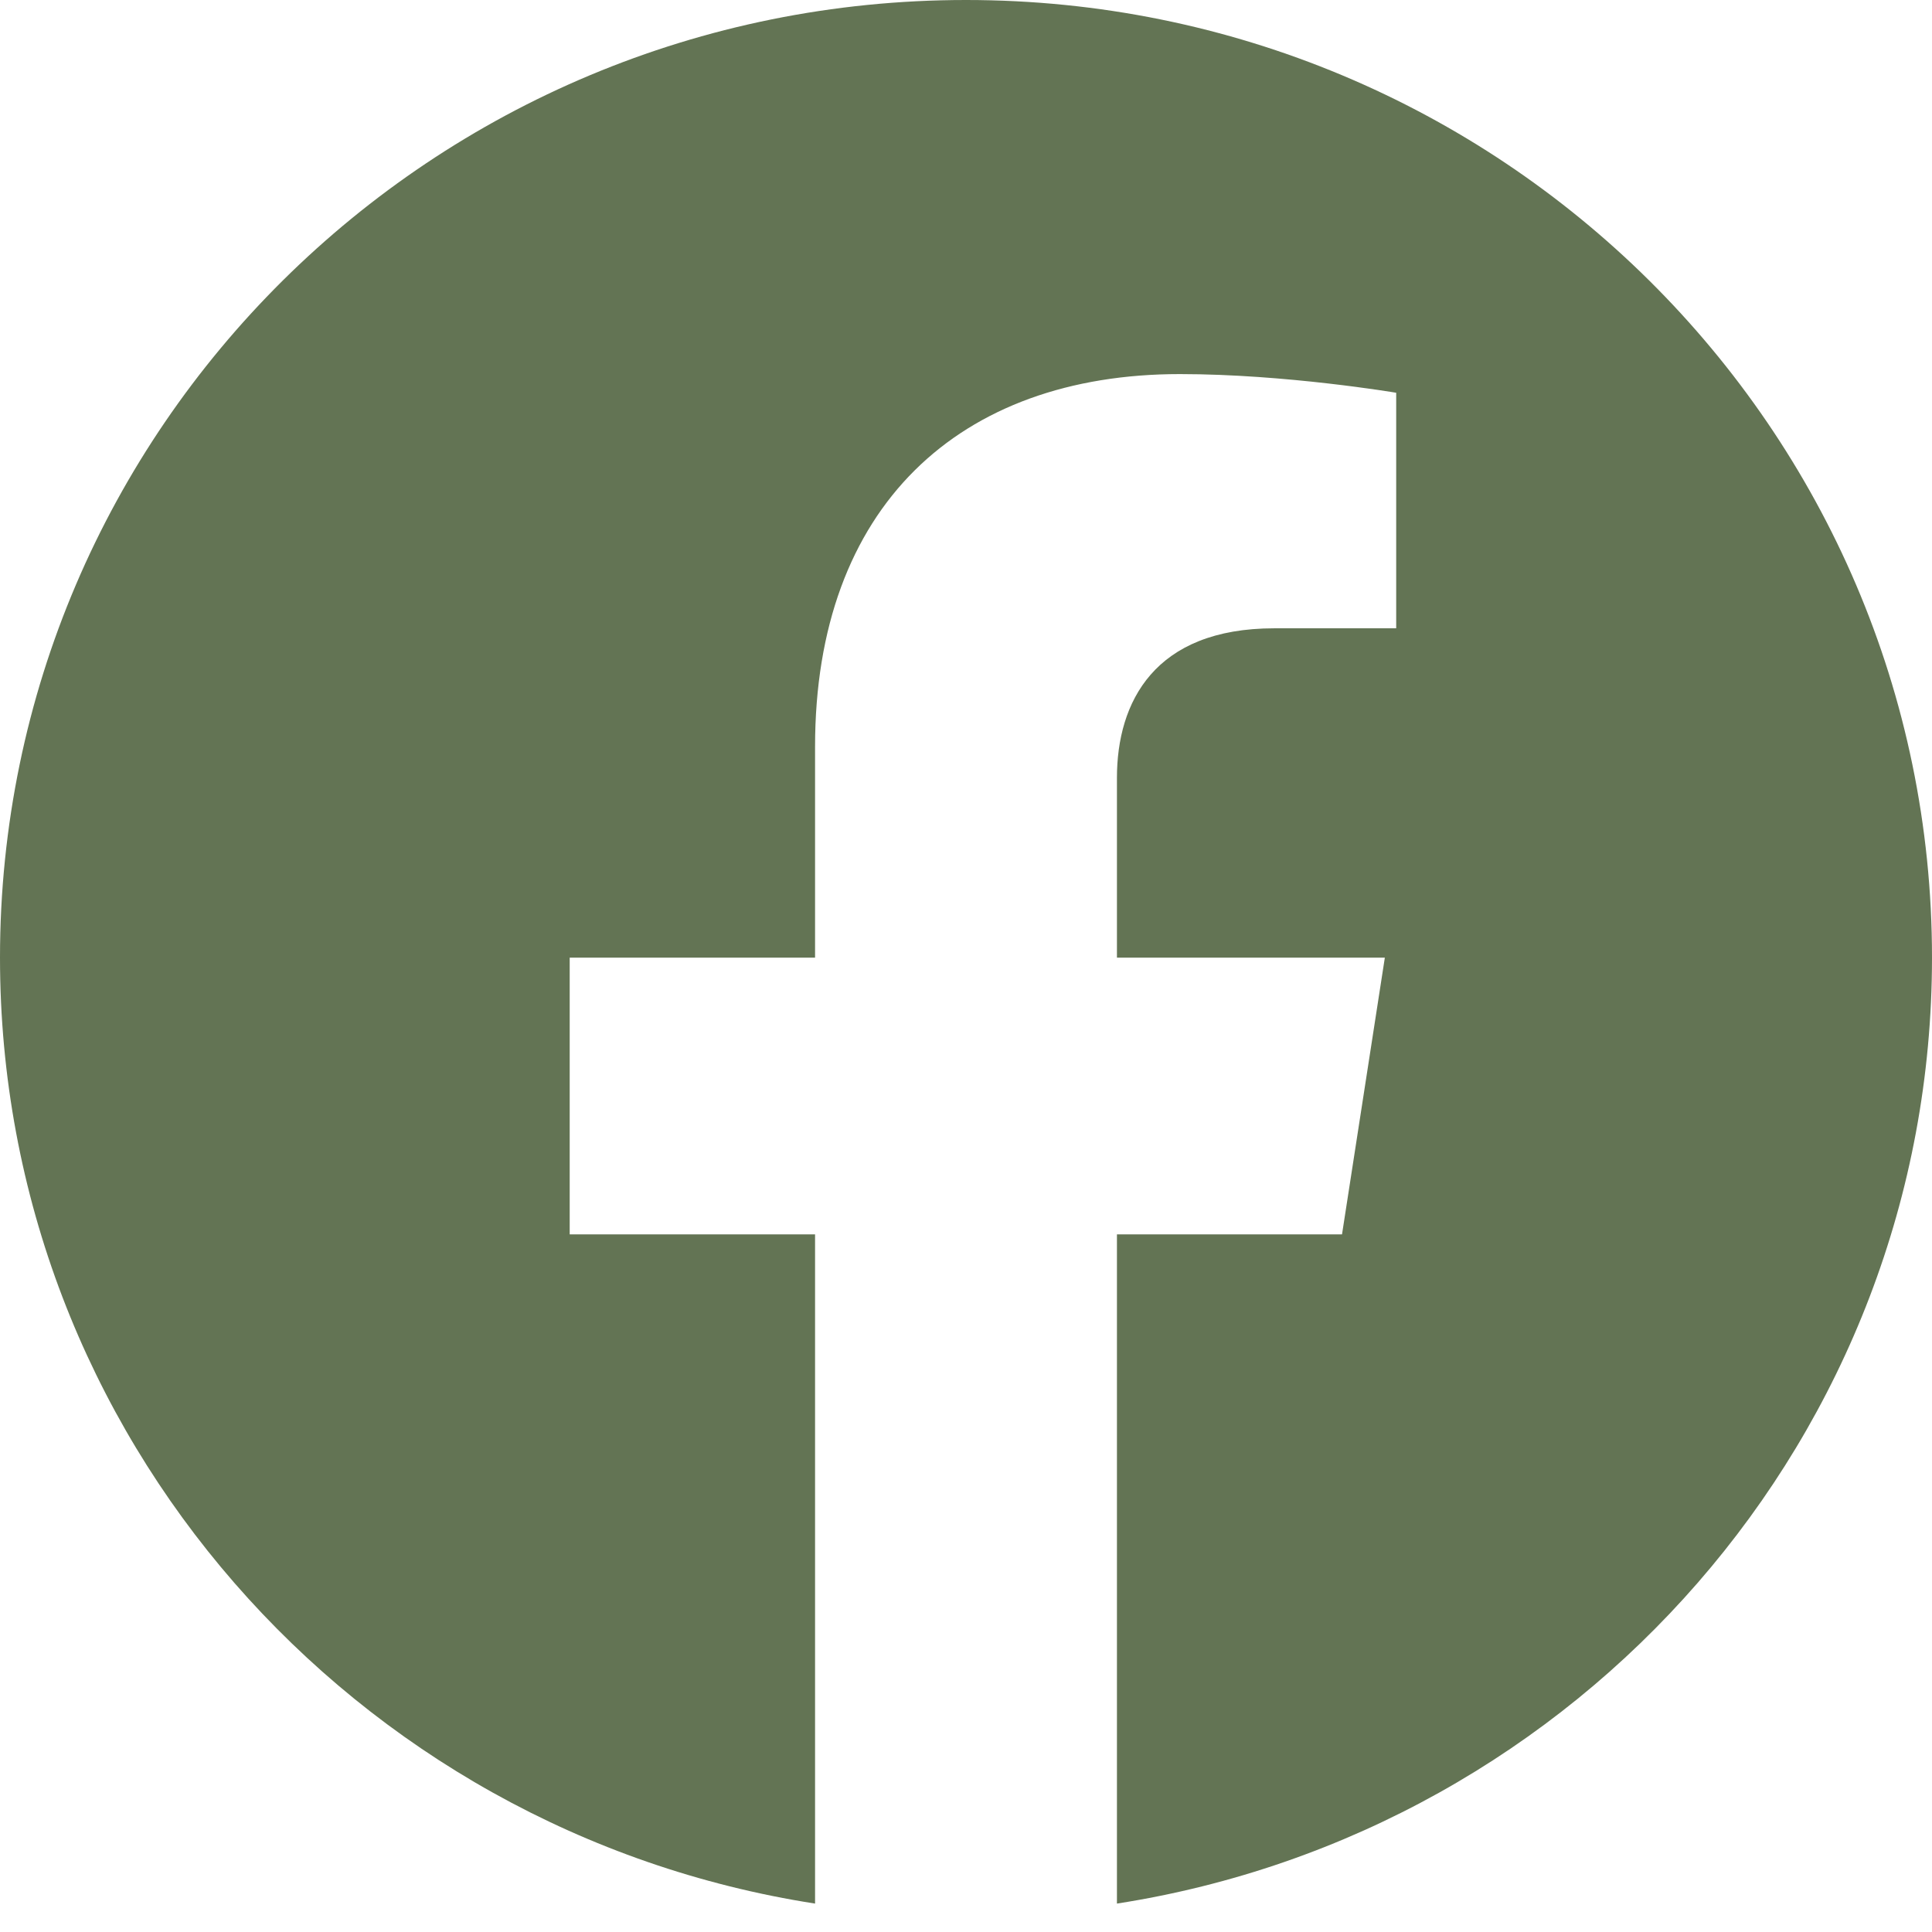 <svg width="24" height="24" viewBox="0 0 24 24" fill="none" xmlns="http://www.w3.org/2000/svg">
  <path d="M24 11.896C24 5.324 18.629 0 12 0C5.371 0 0 5.324 0 11.896C0 17.833 4.388 22.754 10.125 23.647V15.334H7.077V11.896H10.125V9.275C10.125 6.294 11.915 4.647 14.657 4.647C15.971 4.647 17.344 4.879 17.344 4.879V7.805H15.83C14.34 7.805 13.875 8.722 13.875 9.663V11.896H17.203L16.671 15.334H13.875V23.647C19.612 22.754 24 17.833 24 11.896Z" fill="#637454"/>
</svg>
